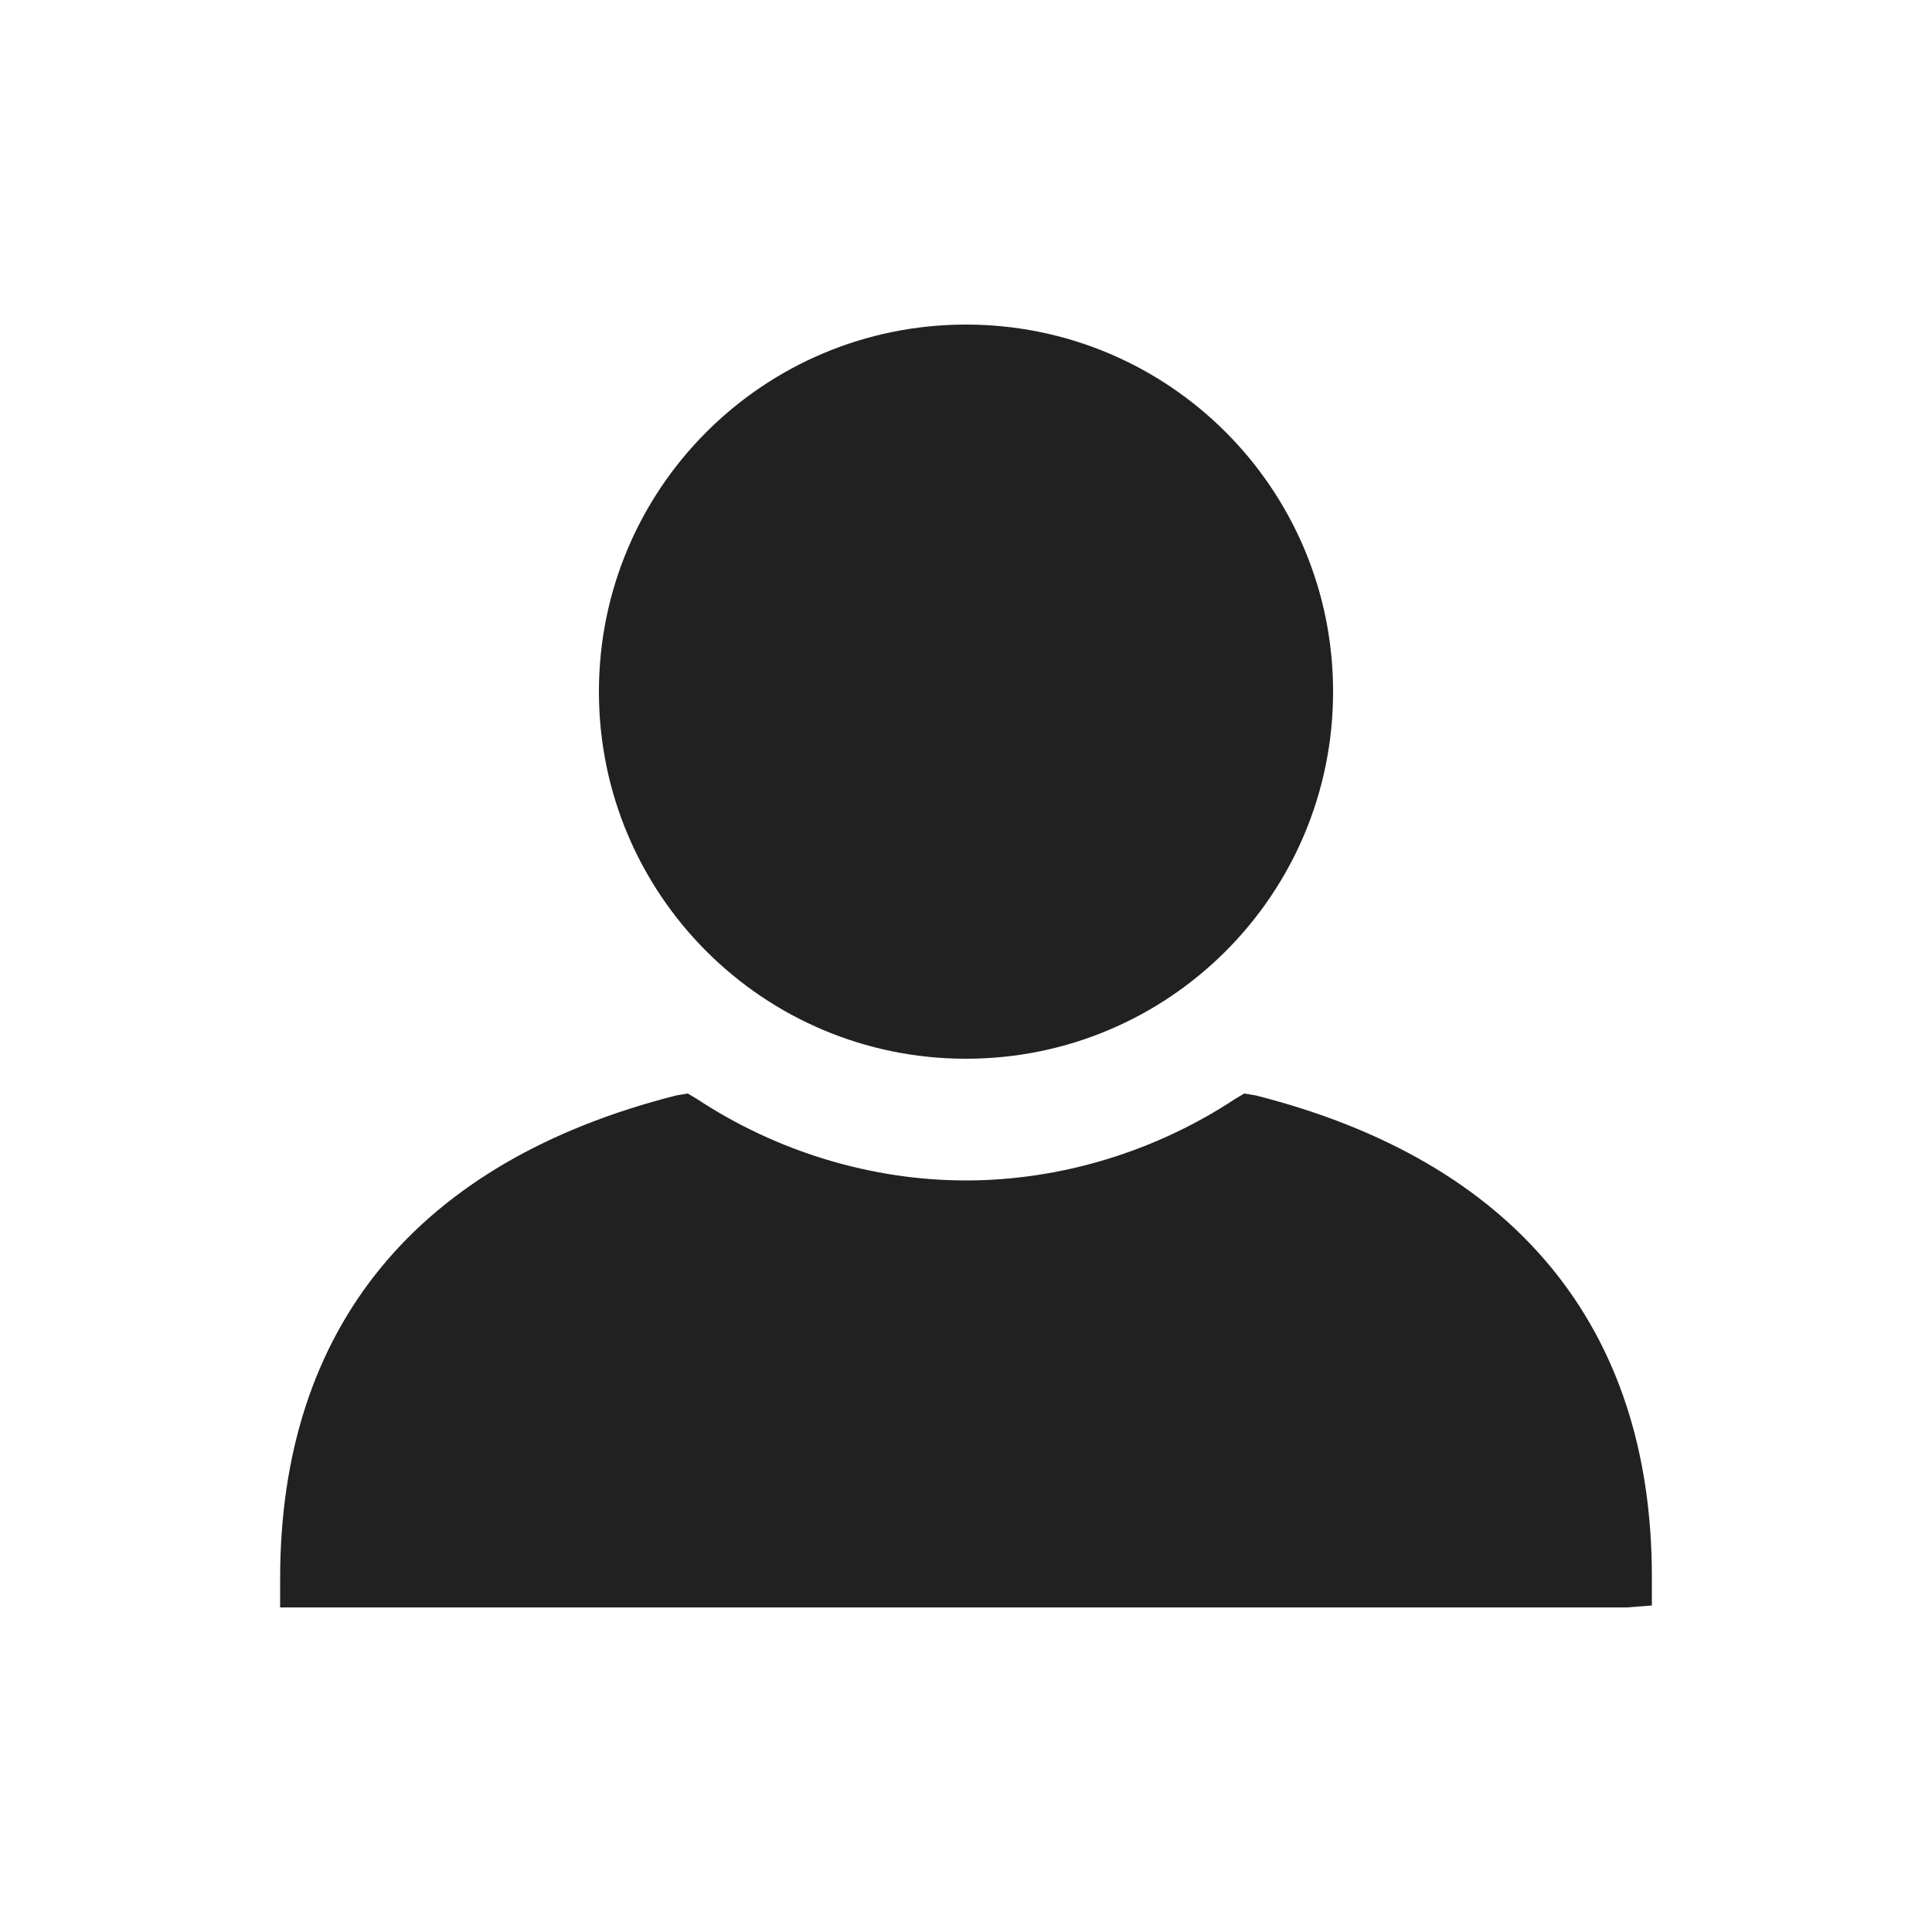 <svg fill="#212121" xmlns="http://www.w3.org/2000/svg" xmlns:xlink="http://www.w3.org/1999/xlink" version="1.1" x="0px" y="0px" viewBox="0 0 100 100" style="enable-background:new 0 0 100 100;" xml:space="preserve"><g><path d="M201.2,149.3c8.5,0,15.5-12,15.5-20.5c0-8.5-6.9-15.5-15.5-15.5c-8.5,0-15.5,6.9-15.5,15.5   C185.8,137.3,192.7,149.3,201.2,149.3z M188.3,128.7c0-7.1,5.8-12.9,12.9-12.9c7.1,0,12.9,5.8,12.9,12.9c0,3.8-1.6,8.4-4.1,12   c-2.6,3.8-5.8,6-8.8,6c-3,0-6.2-2.2-8.8-6C189.9,137.1,188.3,132.5,188.3,128.7z"></path><path d="M201.2,151.8c-14.5,0-26.2,10.1-26.2,22.6s11.7,30,26.2,30c14.5,0,26.2-17.5,26.2-30S215.7,151.8,201.2,151.8z    M201.2,201.9c-3.4,0-10-1.2-16.5-9.4c-4.4-5.5-7.1-12.4-7.1-18.1c0-11.1,10.6-20.1,23.6-20.1c13,0,23.6,9,23.6,20.1   c0,5.7-2.7,12.6-7.1,18.1C211.3,200.7,204.6,201.9,201.2,201.9z"></path></g><g><path d="M50,54.8c10.5,0,19-8.5,19-19s-8.5-19-19-19s-19,8.5-19,19S39.5,54.8,50,54.8z"></path><path d="M65,56.7l-0.6-0.1l-0.5,0.3c-4.1,2.7-9,4.2-13.9,4.2s-9.8-1.5-13.9-4.2l-0.5-0.3L35,56.7c-13.4,3.4-20.5,12-20.5,25l0,1.5   h69.7l1.3-0.1l0-1.5C85.5,68.7,78.4,60.1,65,56.7z"></path></g></svg>